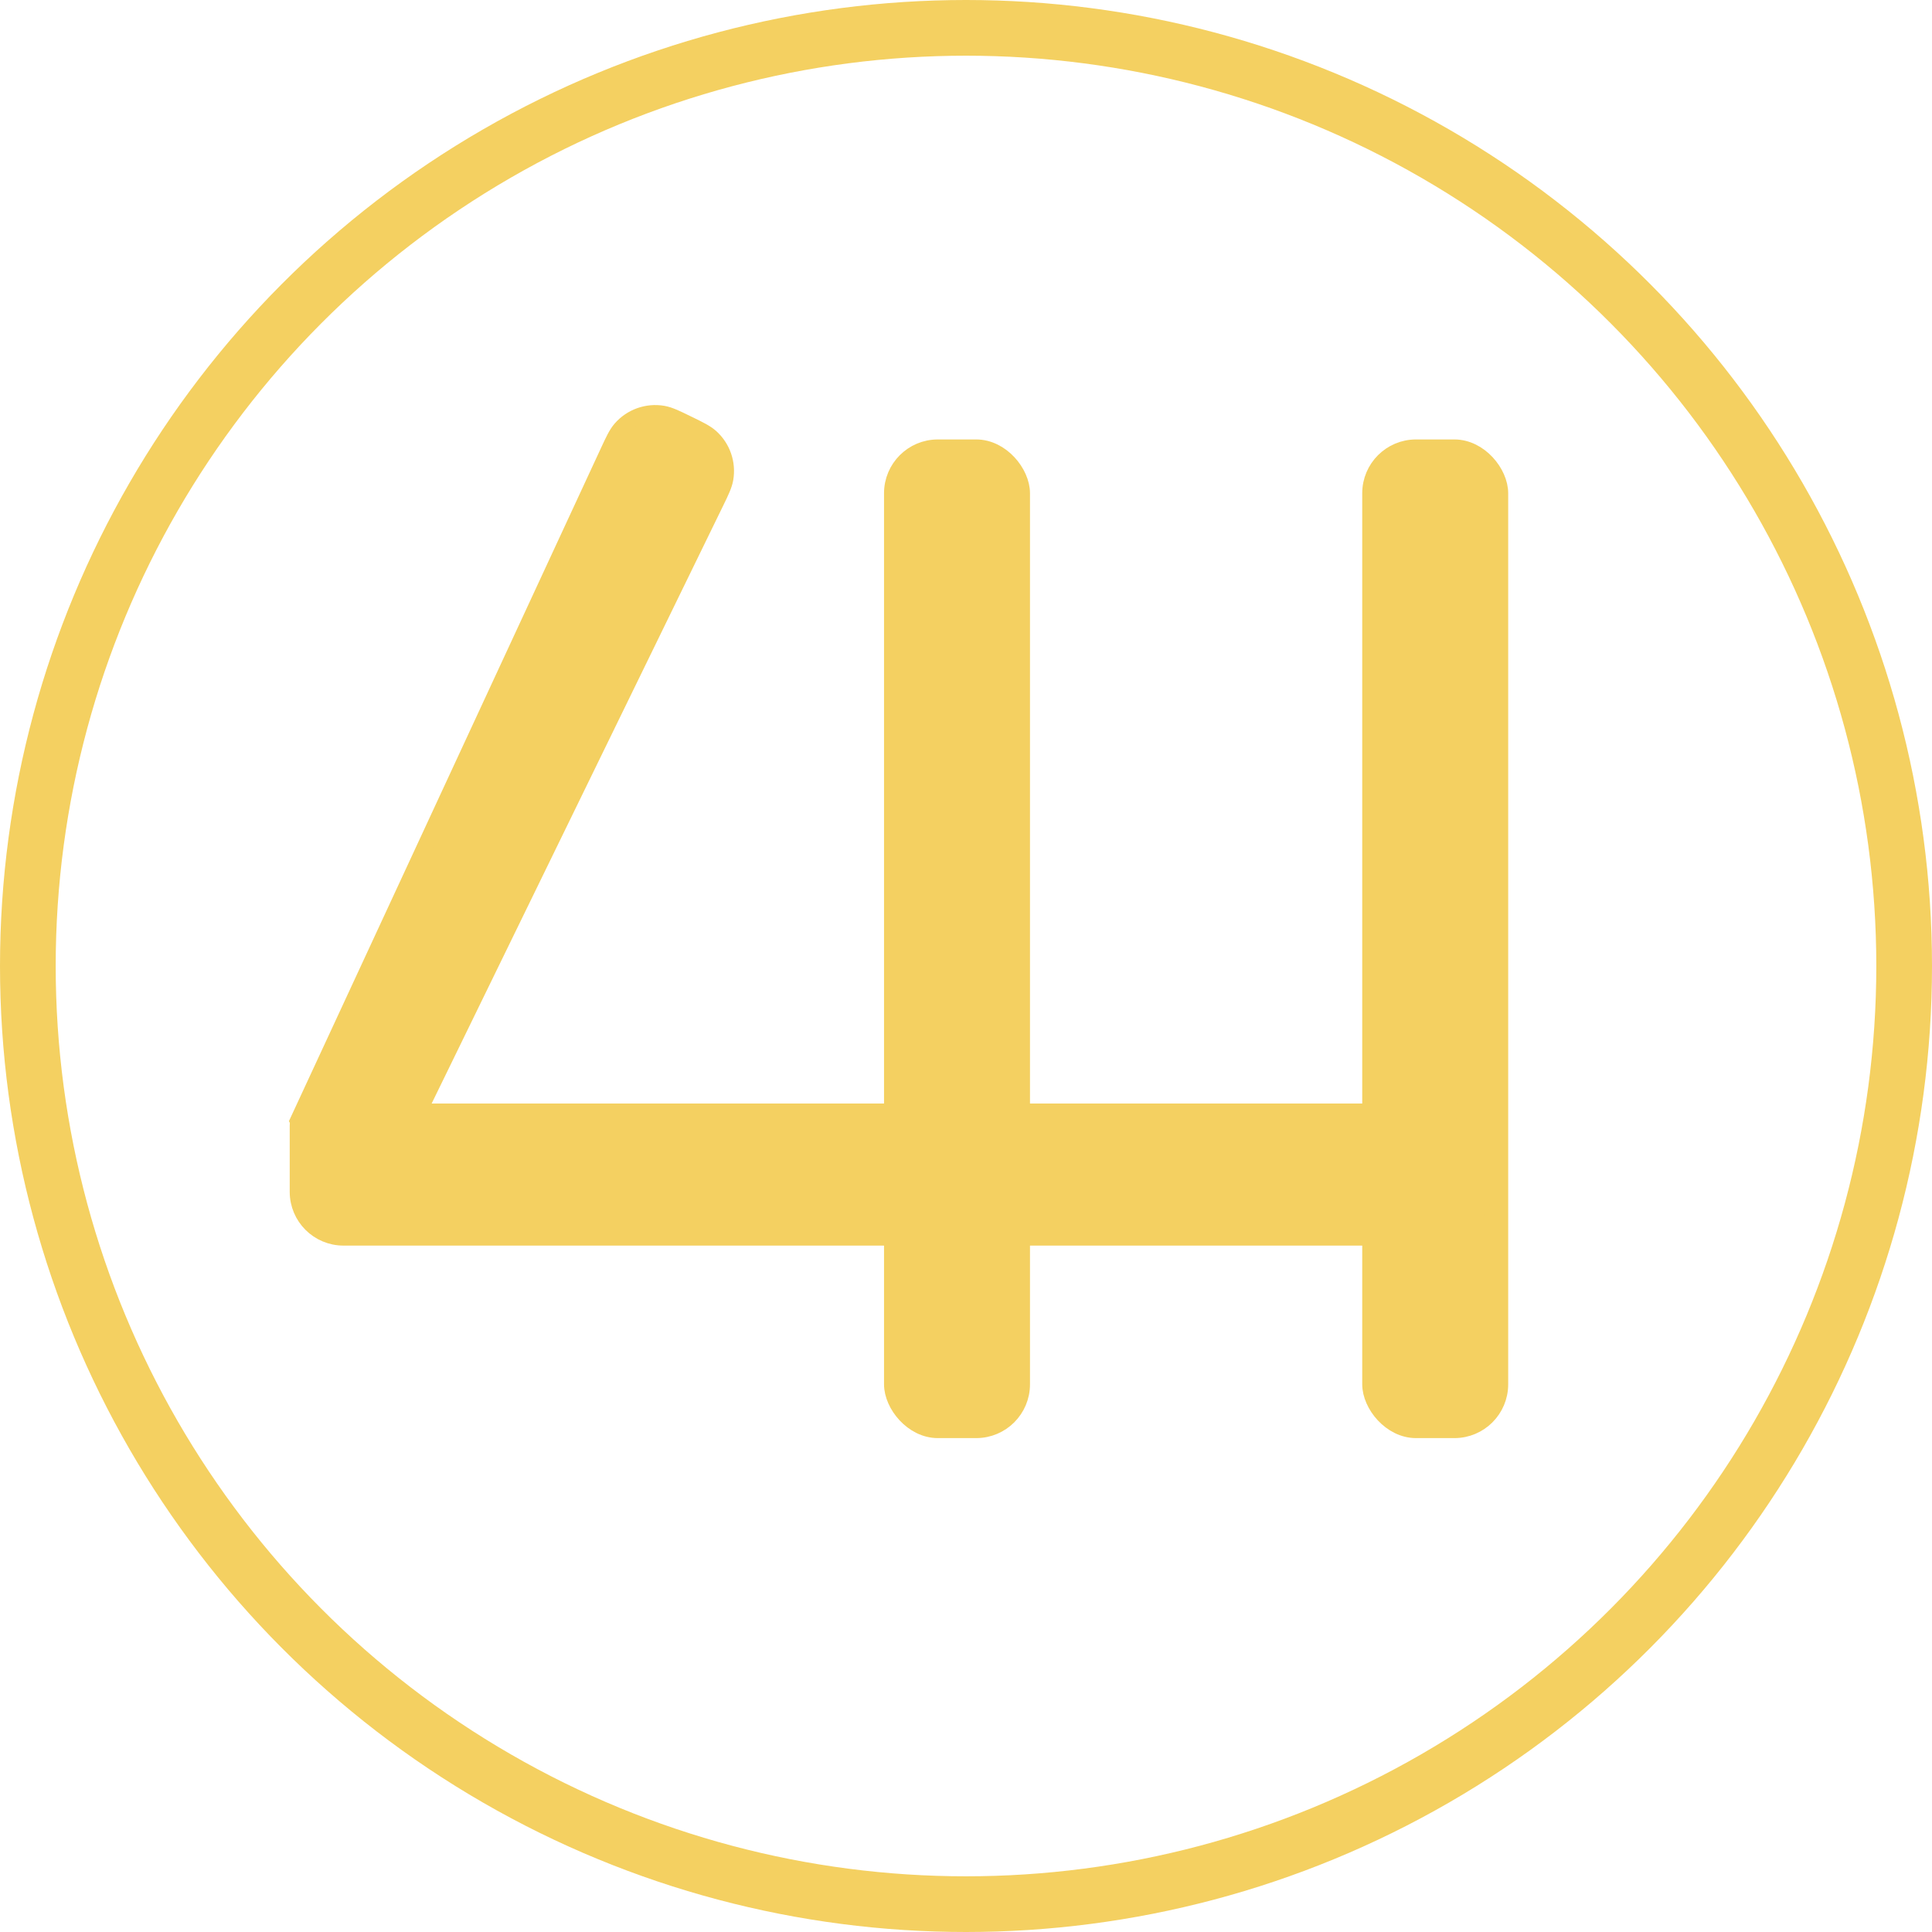 <svg width="1006" height="1006" viewBox="0 0 1006 1006" fill="none" xmlns="http://www.w3.org/2000/svg">
<circle cx="503" cy="503" r="488.5" stroke="#F4D061" stroke-width="29"/>
<path d="M155.729 581.906L159.358 583.588L155.813 585.442L155.892 585.593C159.519 592.531 162.343 597.934 164.824 601.947C167.296 605.946 169.723 609.078 172.743 611.017C180.847 616.217 191.274 616.071 199.229 610.646C202.194 608.624 204.531 605.425 206.89 601.358C209.258 597.276 211.93 591.796 215.361 584.76L215.436 584.606L372.633 262.228C372.739 262.01 372.844 261.796 372.947 261.585C375.57 256.209 377.265 252.734 377.849 249.374C379.26 241.26 376.411 232.989 370.303 227.464C367.773 225.176 364.298 223.483 358.92 220.862C358.709 220.759 358.495 220.655 358.277 220.549C358.056 220.441 357.837 220.334 357.622 220.229C352.152 217.56 348.618 215.836 345.213 215.256C336.988 213.856 328.626 216.828 323.13 223.105C320.855 225.704 319.202 229.271 316.643 234.794C316.542 235.012 316.44 235.232 316.336 235.456L155.729 581.906Z" fill="#F4D061" stroke="#F4D061" stroke-width="8"/>
<rect x="713.319" y="232.825" width="68" height="512" rx="24" fill="#F4D061" stroke="#F4D061" stroke-width="8"/>
<rect x="464.319" y="232.825" width="68" height="512" rx="24" fill="#F4D061" stroke="#F4D061" stroke-width="8"/>
<path d="M154.858 586.088L154.858 620.588C154.858 633.843 165.603 644.588 178.858 644.588L756.858 644.588C770.112 644.588 780.858 633.843 780.858 620.588L780.858 602.588C780.858 589.334 770.112 578.588 756.858 578.588L162.358 578.588C158.216 578.588 154.858 581.946 154.858 586.088Z" fill="#F4D061" stroke="#F4D061" stroke-width="8"/>
</svg>
